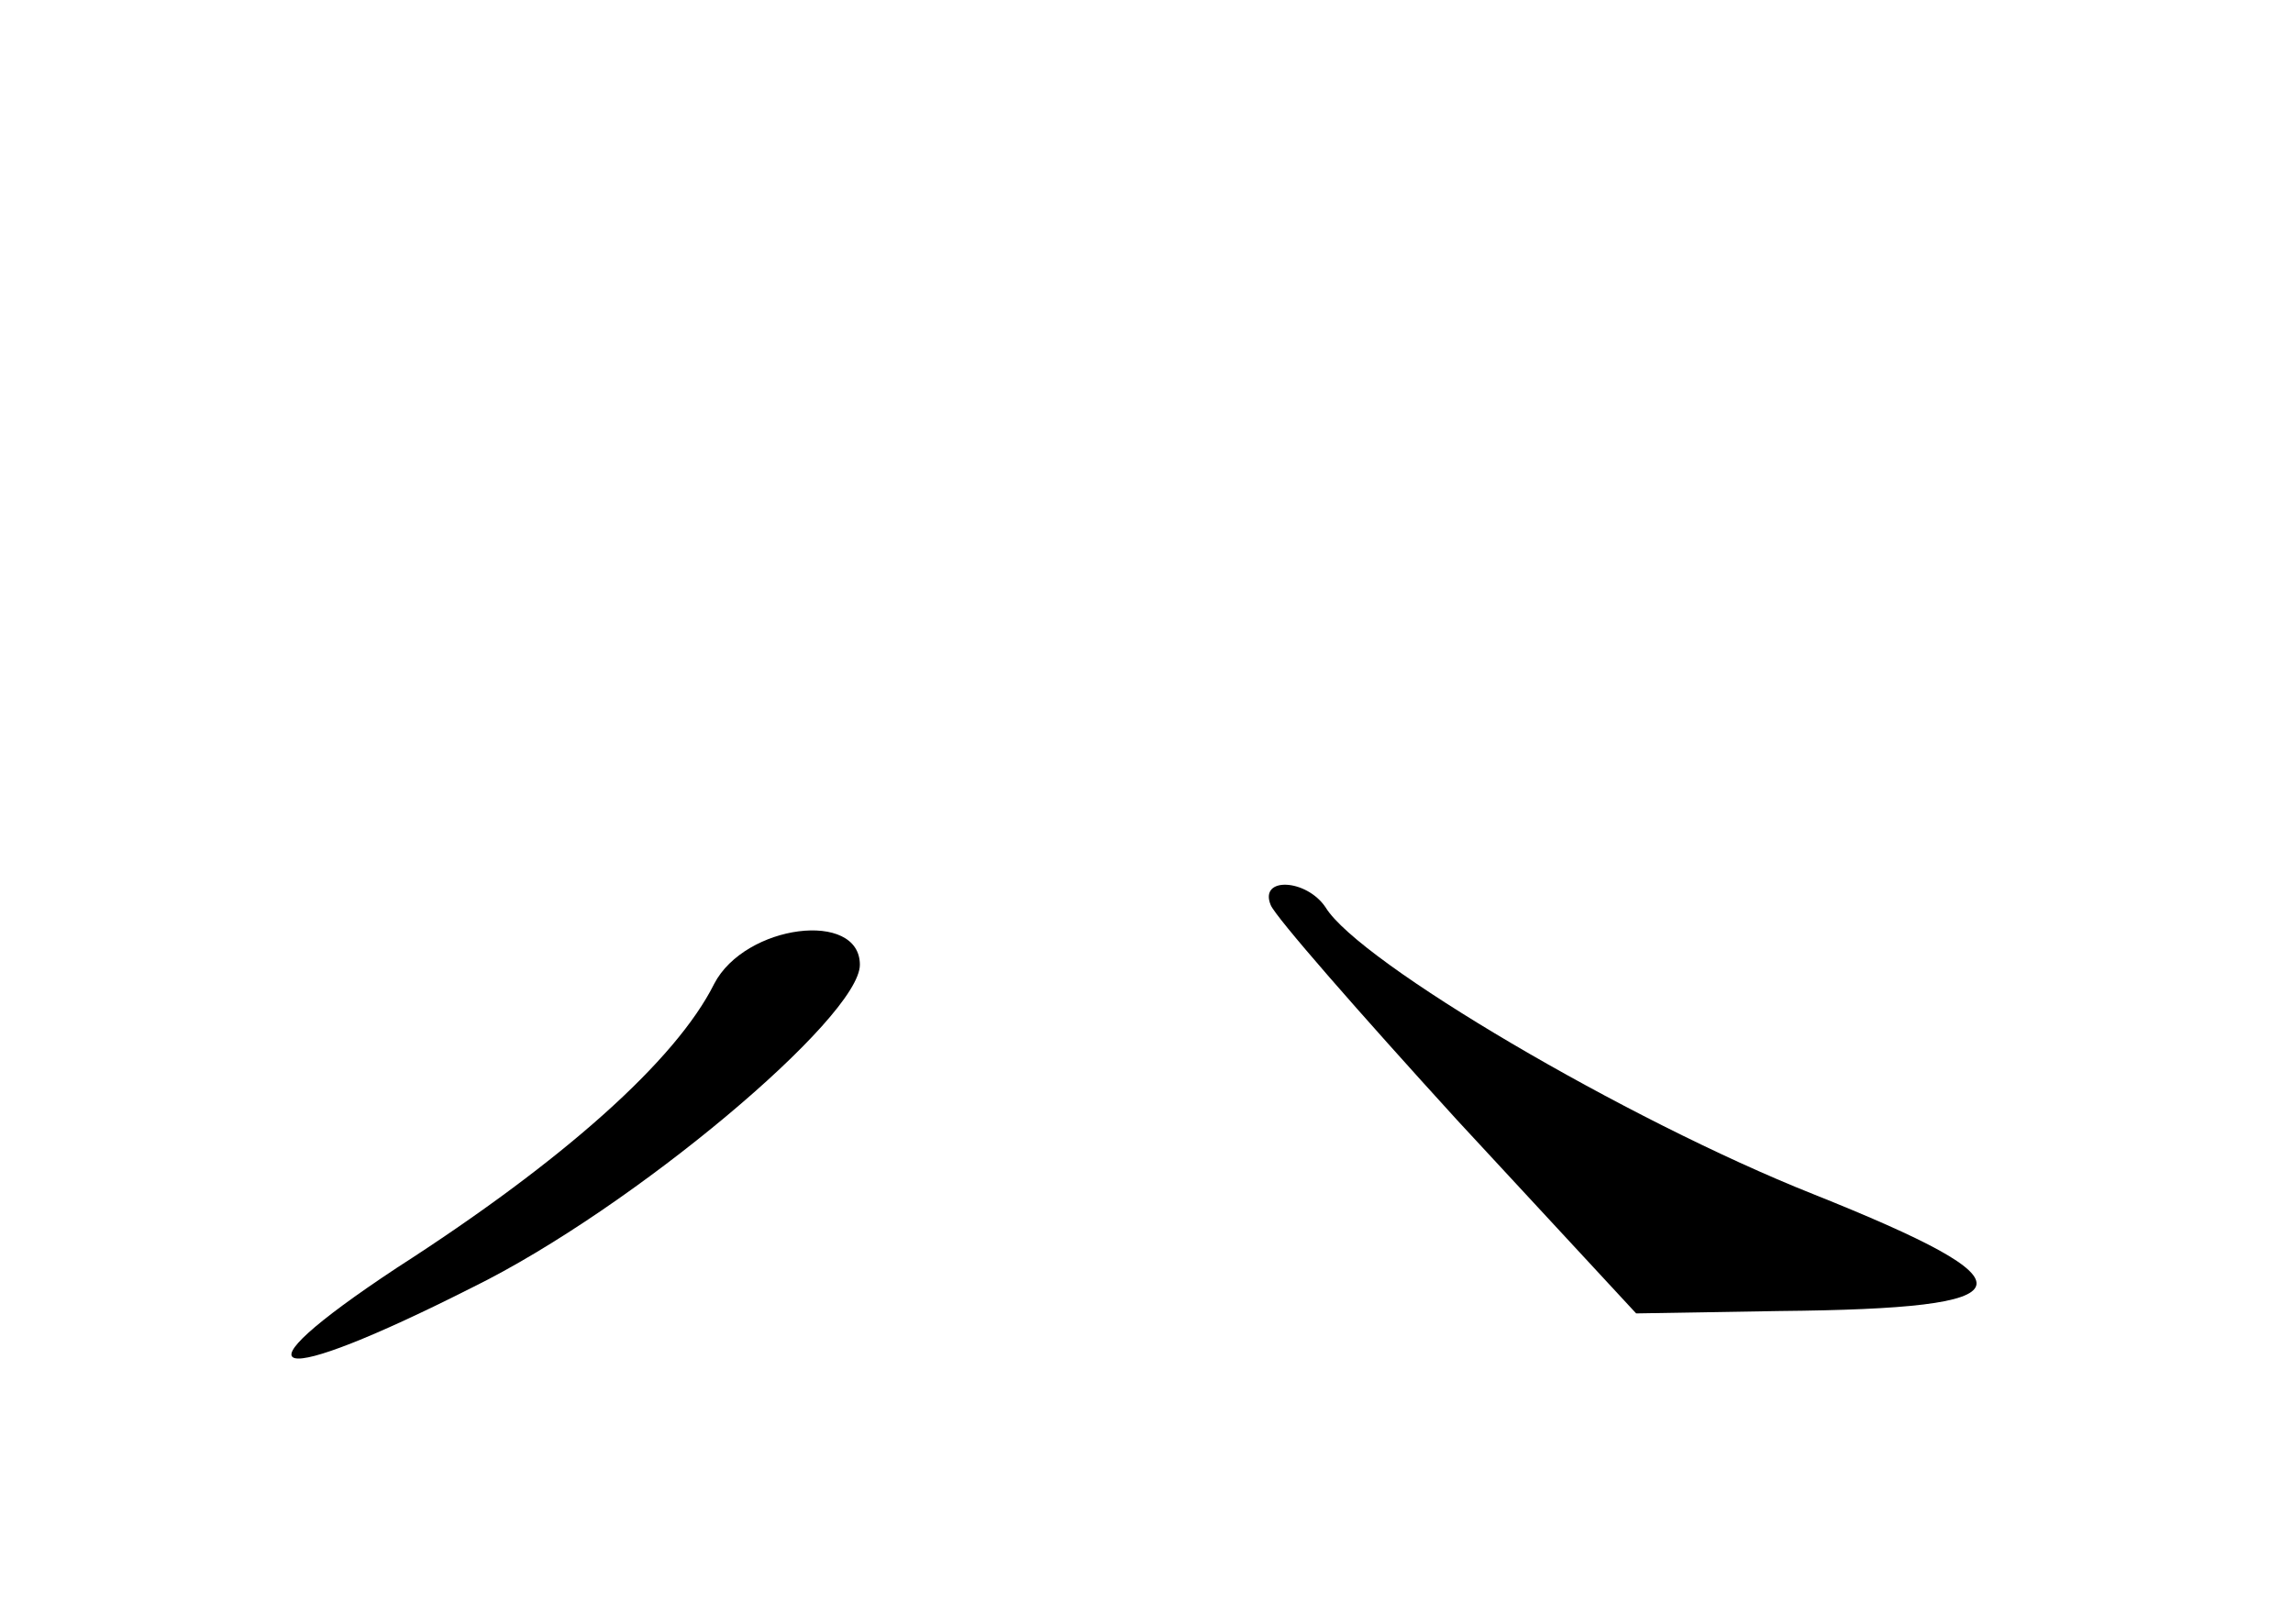 <?xml version="1.0" standalone="no"?>
<!DOCTYPE svg PUBLIC "-//W3C//DTD SVG 20010904//EN"
 "http://www.w3.org/TR/2001/REC-SVG-20010904/DTD/svg10.dtd">
<svg version="1.0" xmlns="http://www.w3.org/2000/svg"
 width="96pt" height="68pt" viewBox="0 0 96 68"
 preserveAspectRatio="xMidYMid meet">
<g transform="translate(0,68) scale(0.1,-0.1)"
fill="#000000" stroke="none">
<path d="M532 301 c2 -5 37 -45 78 -90 l75 -81 60 1 c106 1 109 11 14 49 -78
31 -190 97 -204 120 -8 12 -28 13 -23 1z"/>
<path d="M299 268 c-16 -32 -63 -74 -133 -119 -71 -47 -53 -51 32 -8 67 33
162 113 162 135 0 23 -48 17 -61 -8z"/>
</g>
</svg>
